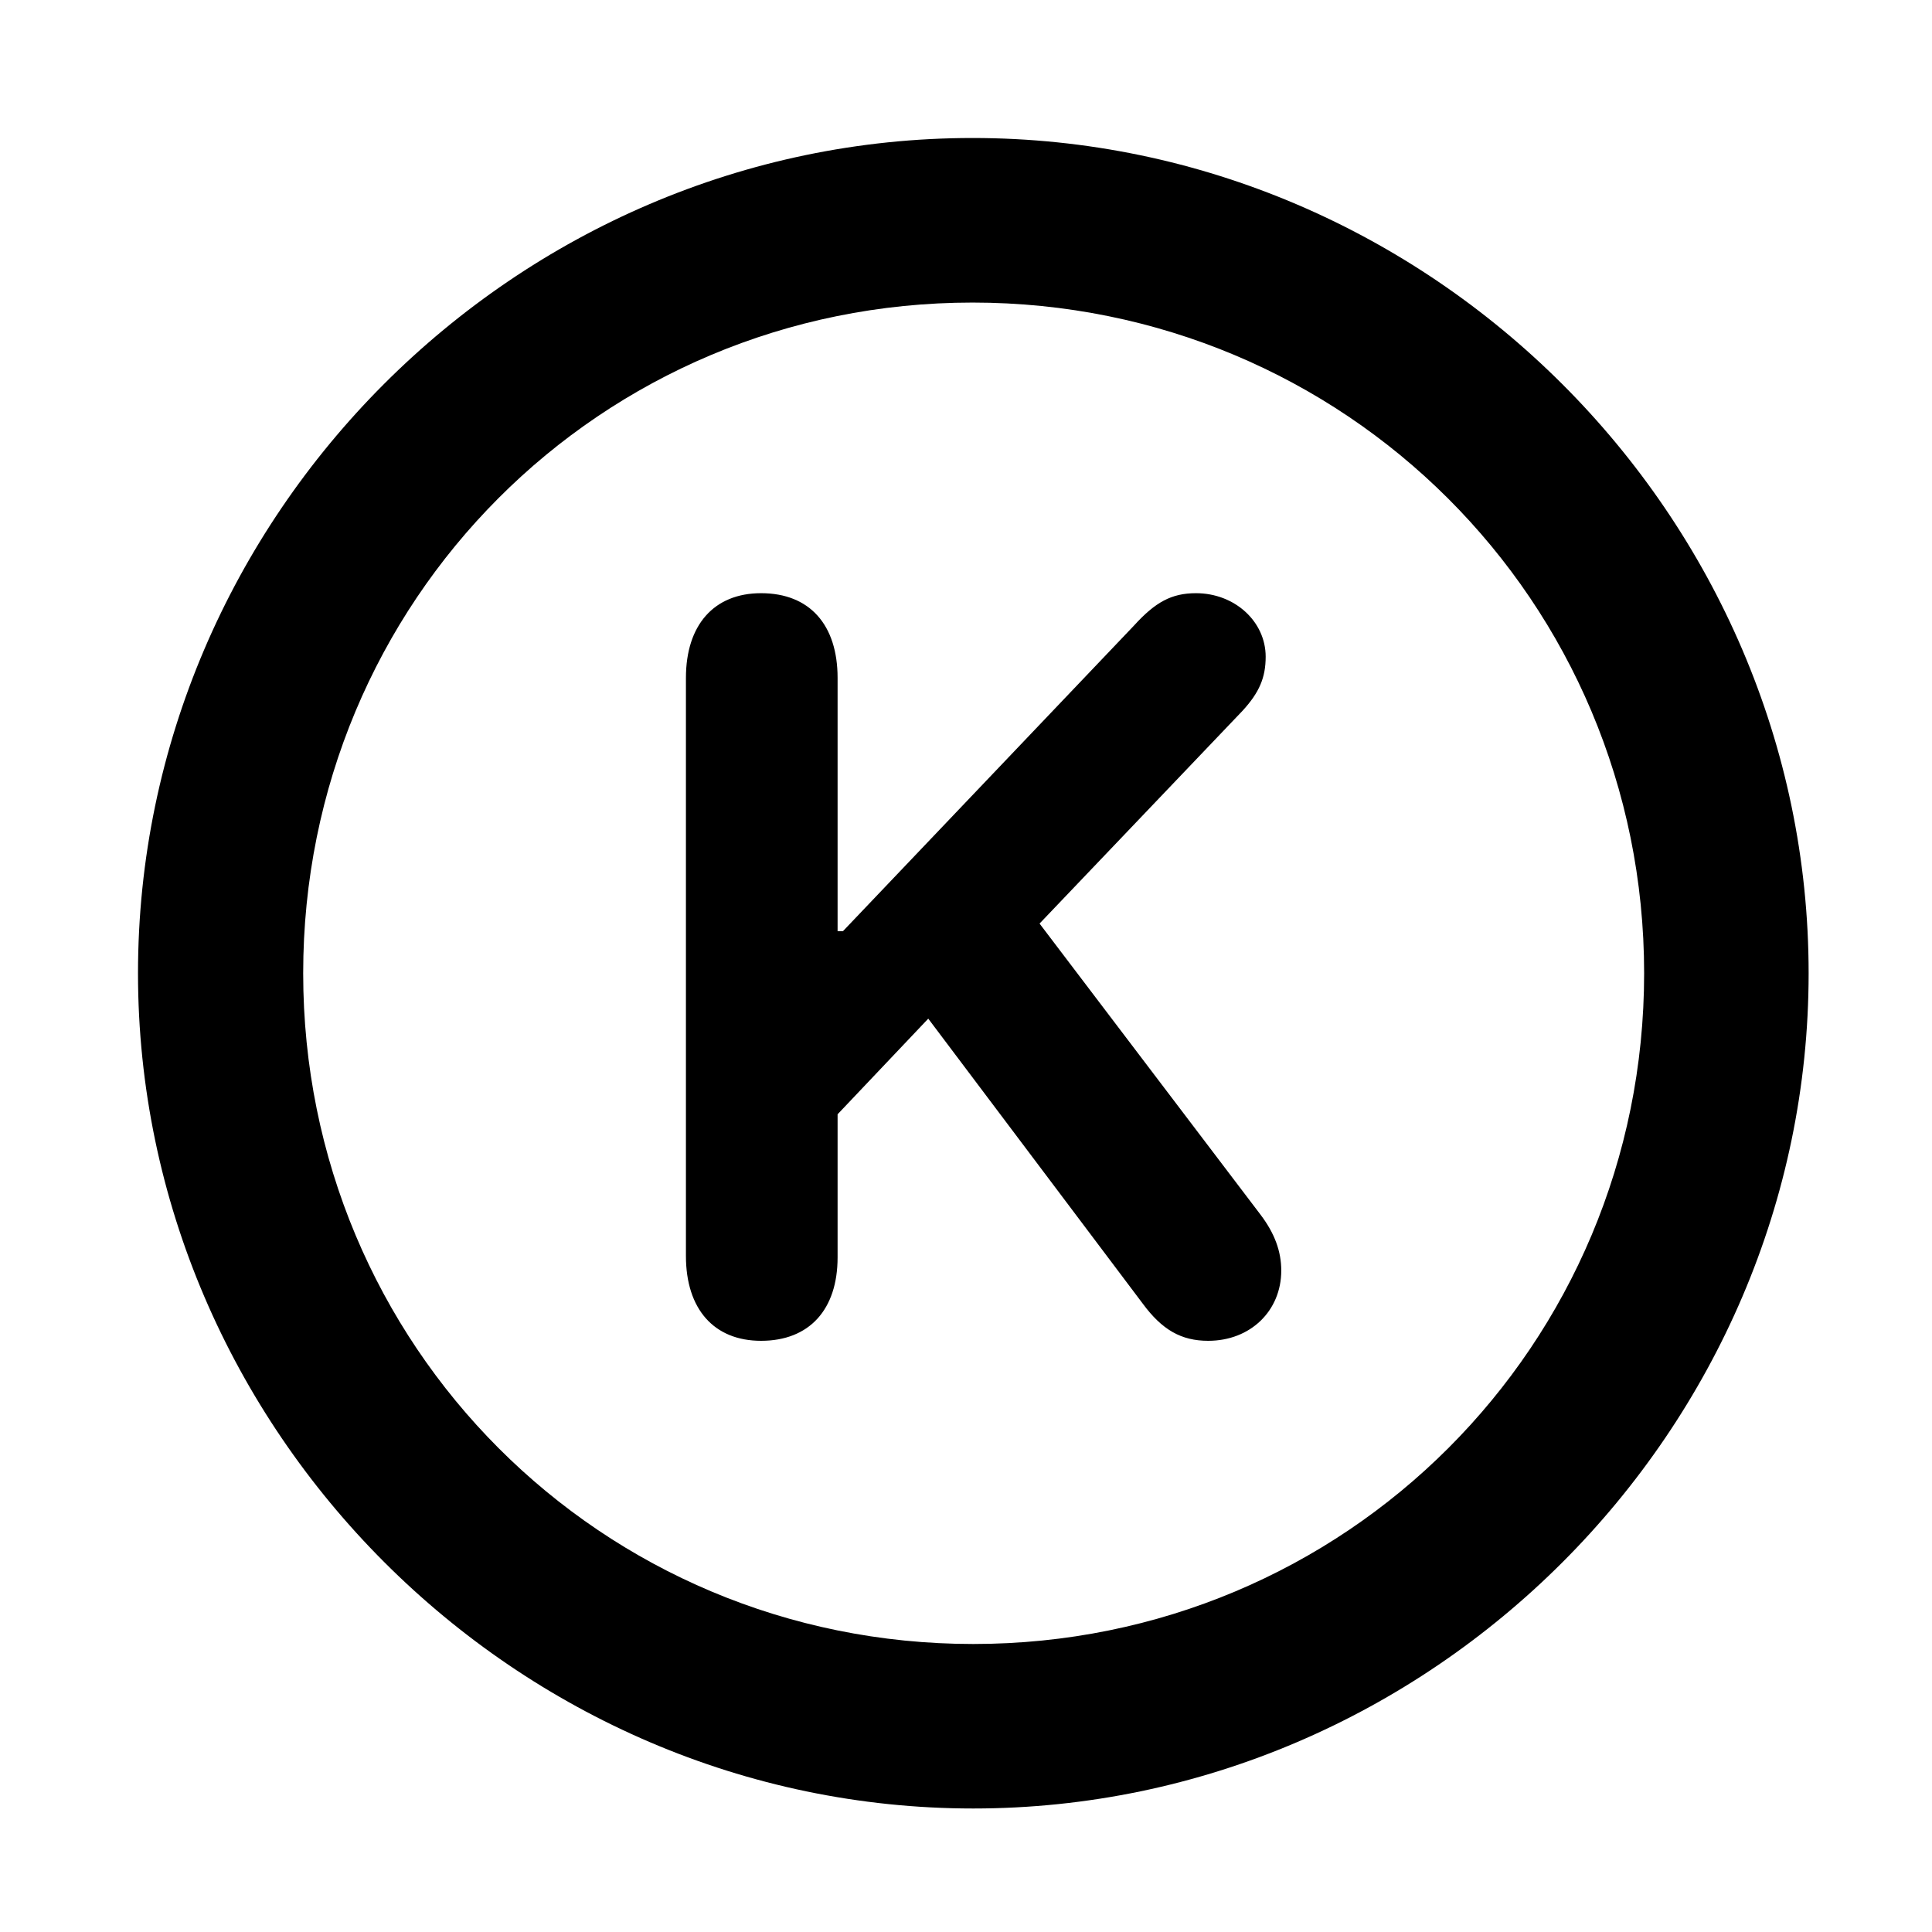 <svg width="28" height="28" viewBox="0 0 28 28" fill="none" xmlns="http://www.w3.org/2000/svg">
<path d="M14.105 26.21C20.737 26.21 26.212 20.727 26.212 14.105C26.212 7.473 20.727 2 14.095 2C7.475 2 2 7.473 2 14.105C2 20.727 7.485 26.21 14.105 26.21ZM14.105 23.826C8.711 23.826 4.394 19.499 4.394 14.105C4.394 8.711 8.701 4.385 14.095 4.385C19.489 4.385 23.828 8.711 23.828 14.105C23.828 19.499 19.499 23.826 14.105 23.826Z" fill="black"/>
<path d="M11.03 19.432C11.73 19.432 12.139 18.979 12.139 18.223V16.149L13.453 14.763L16.56 18.891C16.841 19.273 17.119 19.432 17.51 19.432C18.124 19.432 18.569 18.996 18.569 18.414C18.569 18.135 18.473 17.873 18.267 17.602L15.066 13.385L18.007 10.302C18.252 10.035 18.343 9.819 18.343 9.517C18.343 9.009 17.896 8.597 17.333 8.597C16.979 8.597 16.744 8.726 16.434 9.067L12.216 13.496H12.139V9.825C12.139 9.059 11.738 8.597 11.03 8.597C10.348 8.597 9.941 9.057 9.941 9.825V18.202C9.941 18.973 10.348 19.432 11.03 19.432Z" fill="black"/>
</svg>
